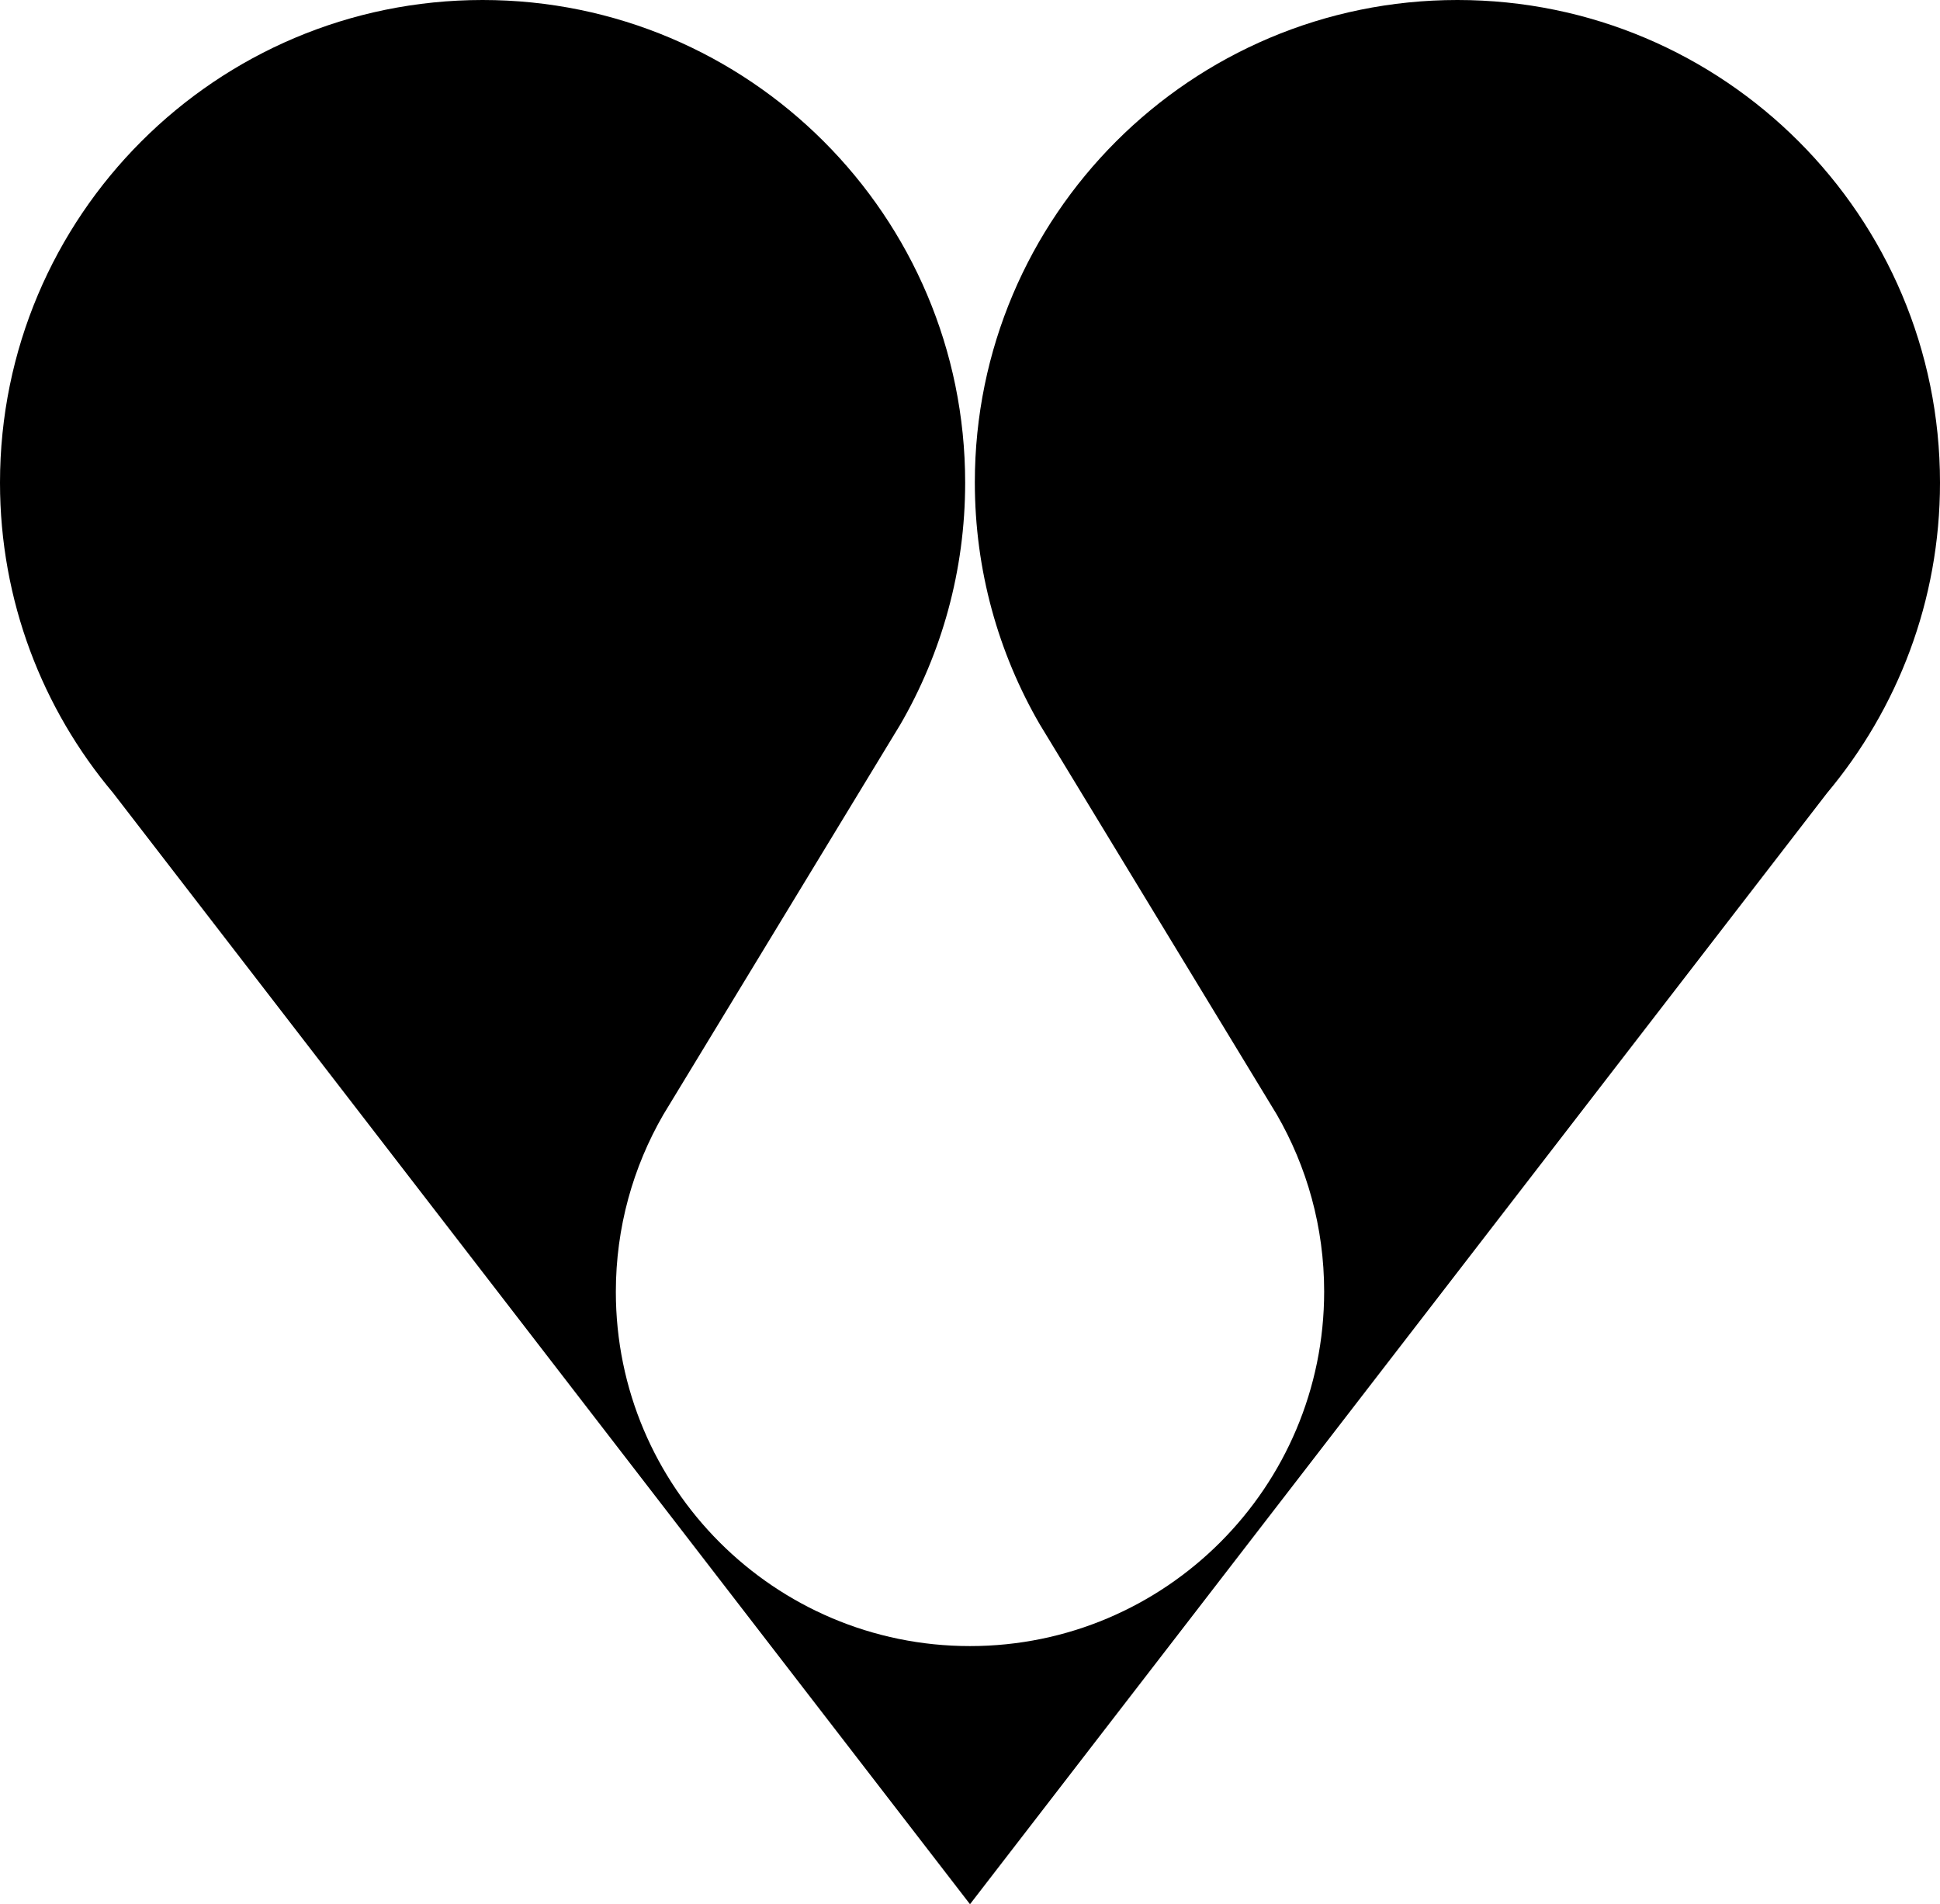 <svg xmlns="http://www.w3.org/2000/svg" width="642" viewBox="0 0 642 630" height="630" style="overflow:visible;enable-background:new 0 0 642 630" xml:space="preserve"><path d="M642 159.7c0 39.1-14.1 74.9-37.4 102.7L321 630 37.4 262.3C14.1 234.6 0 198.8 0 159.7 0 71.5 71.5 0 159.7 0c88.1 0 159.7 71.5 159.7 159.7 0 29.1-7.8 56.4-21.4 79.9l-78.5 129.2c-10 17.3-15.7 37.3-15.7 58.6 0 64.7 52.5 117.2 117.2 117.2S438.2 492 438.2 427.3c0-21.3-5.7-41.3-15.7-58.6L344 239.5c-13.6-23.5-21.4-50.8-21.4-79.9C322.6 71.5 394.1 0 482.3 0 570.5 0 642 71.5 642 159.7z"></path></svg>